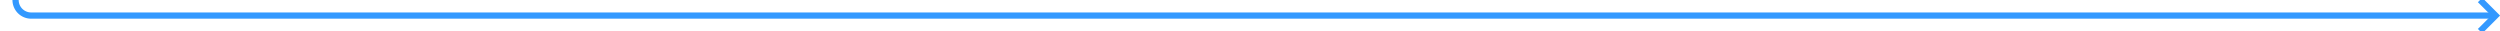 ﻿<?xml version="1.0" encoding="utf-8"?>
<svg version="1.1" xmlns:xlink="http://www.w3.org/1999/xlink" width="803px" height="10px" preserveAspectRatio="xMinYMid meet" viewBox="220 1148  803 8" xmlns="http://www.w3.org/2000/svg">
  <path d="M 225 1014  L 225 1147  A 5 5 0 0 0 230 1152 L 1021 1152  " stroke-width="2" stroke="#3399ff" fill="none" />
  <path d="M 225 1012  A 3.5 3.5 0 0 0 221.5 1015.5 A 3.5 3.5 0 0 0 225 1019 A 3.5 3.5 0 0 0 228.5 1015.5 A 3.5 3.5 0 0 0 225 1012 Z M 1015.893 1147.707  L 1020.186 1152  L 1015.893 1156.293  L 1017.307 1157.707  L 1022.307 1152.707  L 1023.014 1152  L 1022.307 1151.293  L 1017.307 1146.293  L 1015.893 1147.707  Z " fill-rule="nonzero" fill="#3399ff" stroke="none" />
</svg>